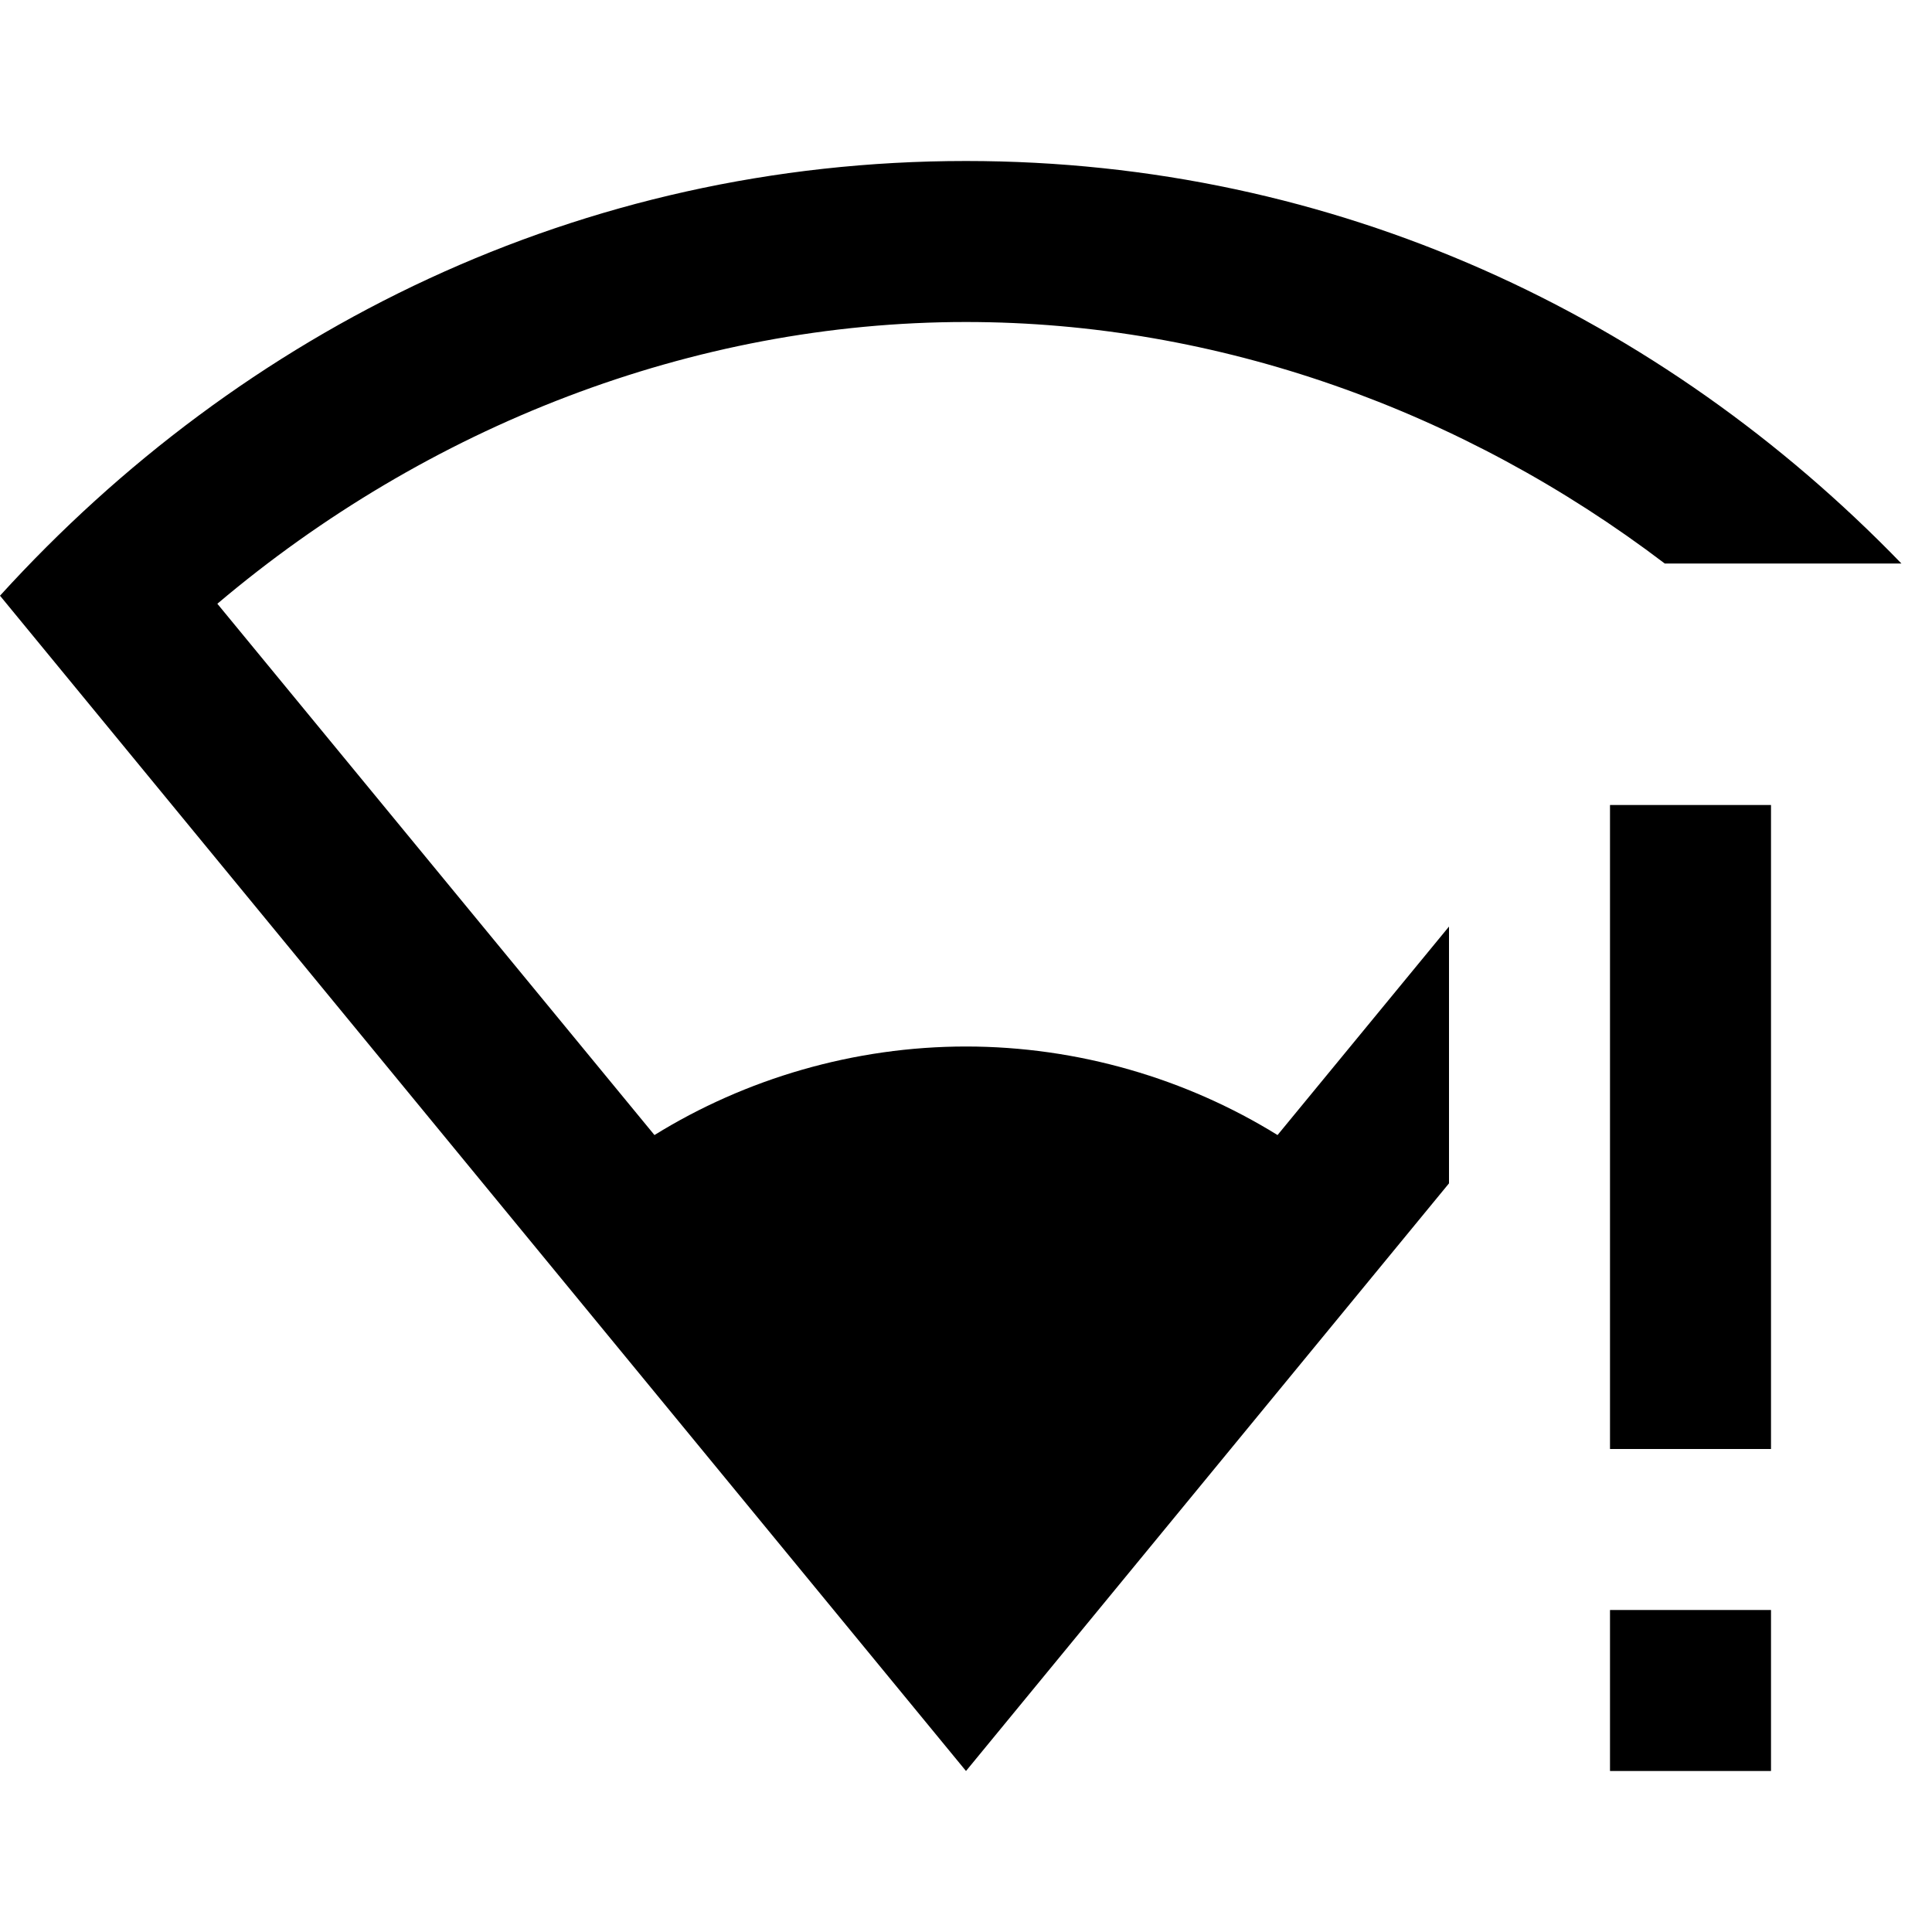 <?xml version="1.0" encoding="utf-8" ?>
<svg baseProfile="full" height="24.0" version="1.1" viewBox="0 0 24.0 24.0" width="24.0" xmlns="http://www.w3.org/2000/svg" xmlns:ev="http://www.w3.org/2001/xml-events" xmlns:xlink="http://www.w3.org/1999/xlink"><defs /><path d="M23.62,7C20.65,3.93 16.6,2 12,2C7.2,2 3,4.1 0,7.4L12,22l6,-7.3v-3.19l-2.13,2.59C14.74,13.4 13.39,13 12,13s-2.74,0.4 -3.87,1.1L2.7,7.5C5.3,5.3 8.6,4 12,4c3.13,0 6.18,1.1 8.68,3H23.62z" fill="#000000" fill-opacity="1.0" /><path d="M22,10h-2v8h2V10z" fill="#000000" fill-opacity="1.0" /><path d="M22,20h-2v2h2V20z" fill="#000000" fill-opacity="1.0" /></svg>